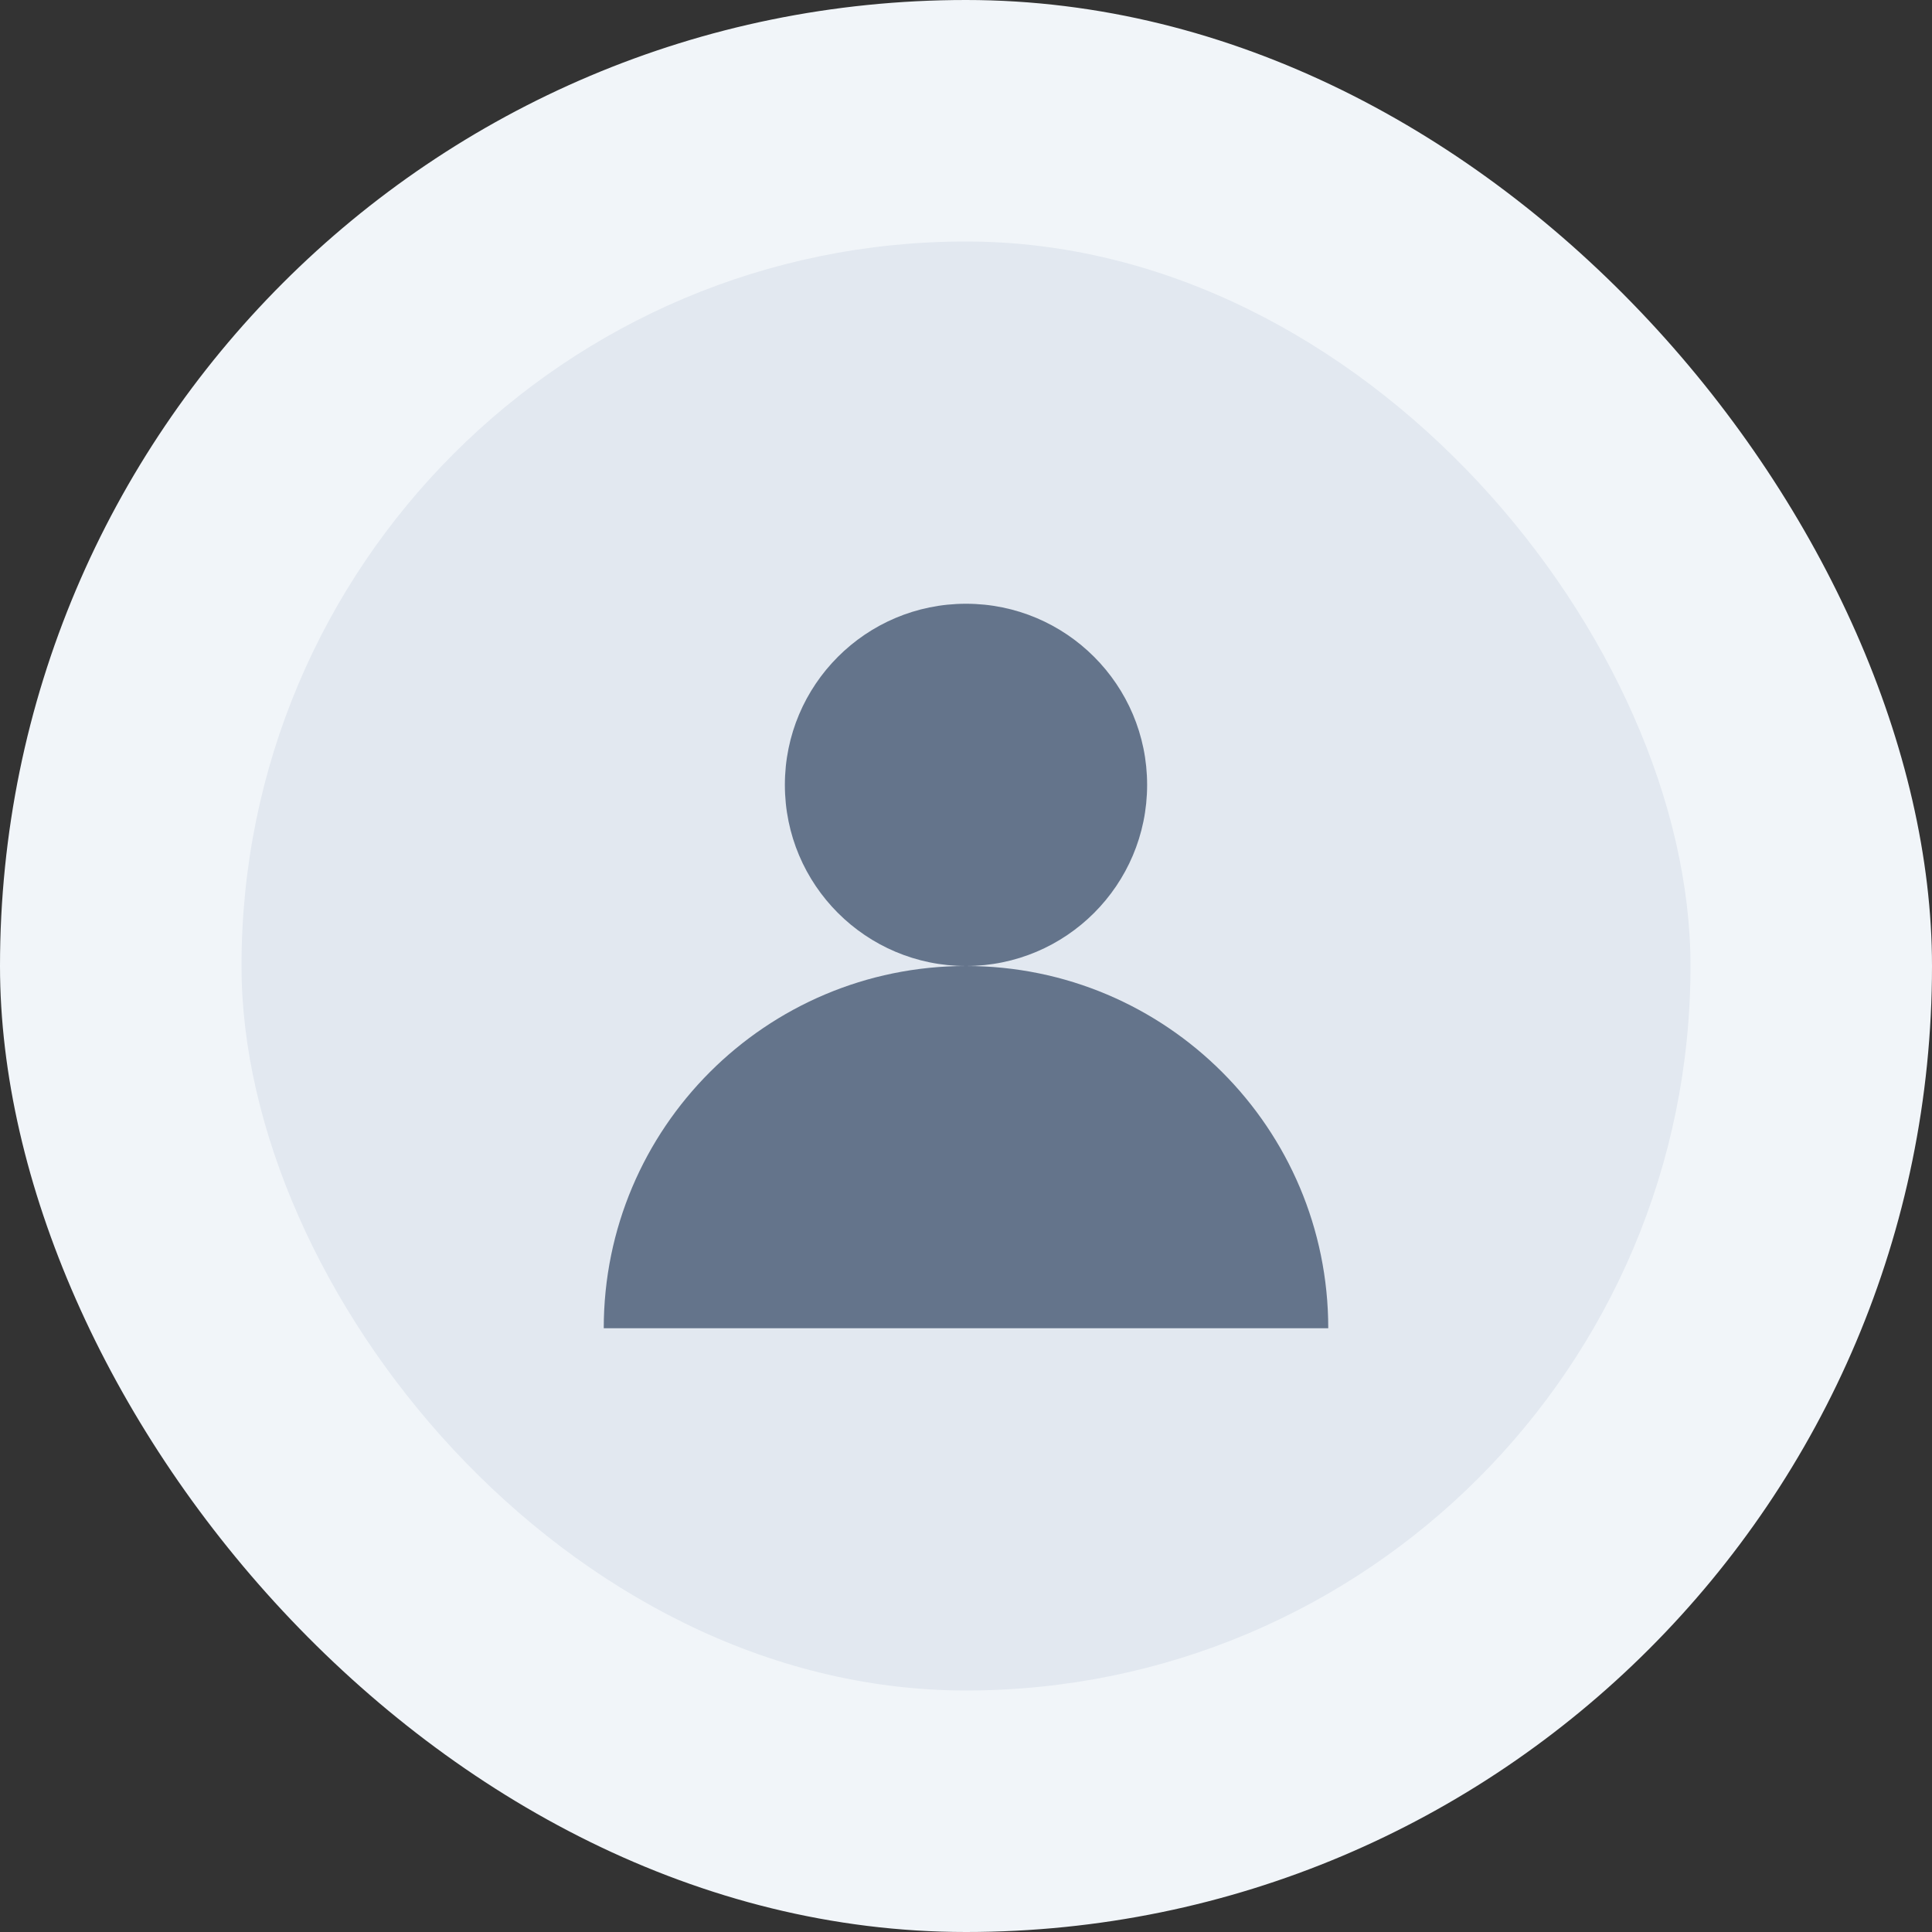 <svg width="64" height="64" viewBox="0 0 64 64" fill="none" xmlns="http://www.w3.org/2000/svg">
  <rect x="0" y="0" width="64" height="64" fill="#333333" stroke="none"/>
  <rect width="64" height="64" rx="32" fill="#f1f5f9"/>
  <rect x="8" y="8" width="48" height="48" rx="24" fill="#e2e8f0"/>
  <circle cx="32" cy="26" r="6" fill="#64748b"/>
  <path d="M20 44c0-6.627 5.373-12 12-12s12 5.373 12 12" fill="#64748b"/>
</svg>
